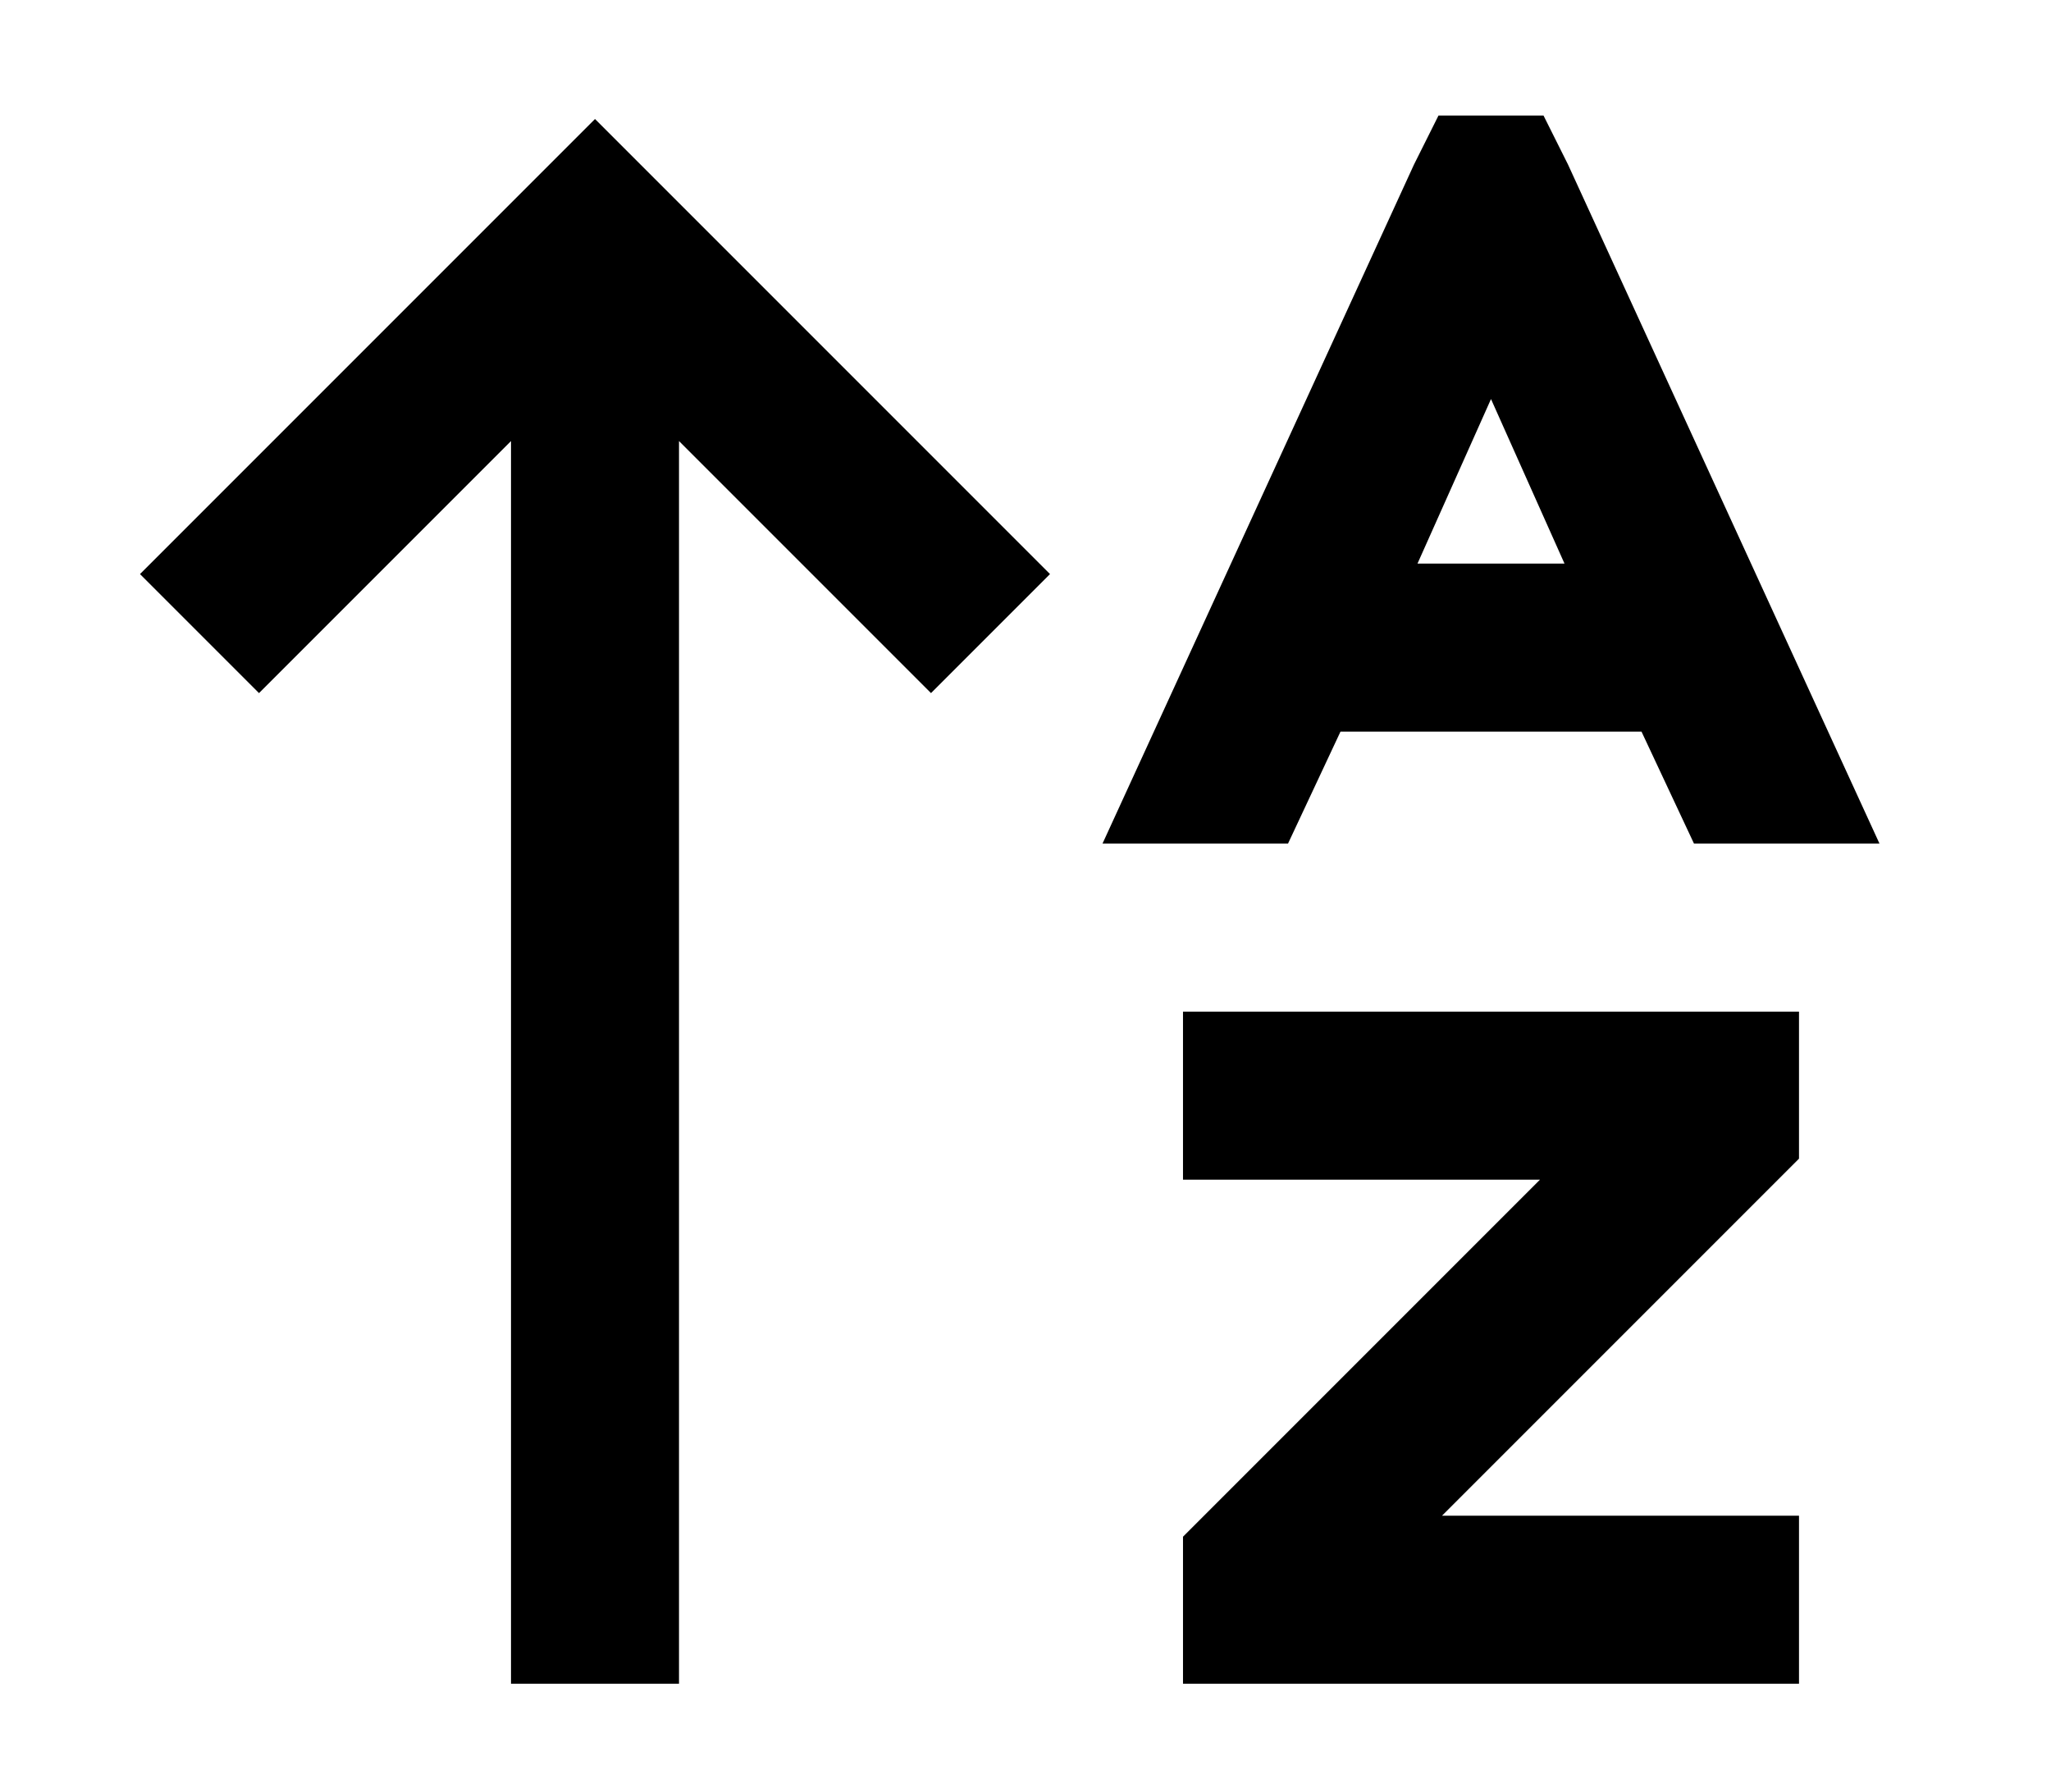 <?xml version="1.0" standalone="no"?>
<!DOCTYPE svg PUBLIC "-//W3C//DTD SVG 1.1//EN" "http://www.w3.org/Graphics/SVG/1.1/DTD/svg11.dtd" >
<svg xmlns="http://www.w3.org/2000/svg" xmlns:xlink="http://www.w3.org/1999/xlink" version="1.1" viewBox="-10 -40 586 512">
   <path fill="currentColor"
d="M431 -7l7 14l-7 -14l7 14l89 194v0h-53v0l-15 -32v0h-3v0h-83v0l-15 32v0h-53v0l89 -194v0l7 -14v0h30v0zM437 121l-21 -47l21 47l-21 -47l-21 47v0h42v0zM143 11l17 -17l-17 17l17 -17l17 17v0l96 96v0l17 17v0l-34 34v0l-17 -17v0l-55 -55v0v331v0v24v0h-48v0v-24v0
v-331v0l-55 55v0l-17 17v0l-34 -34v0l17 -17v0l96 -96v0zM352 249h128h-128h152v24v0v8v0v10v0l-7 7v0l-95 95v0h78h24v48v0h-24h-152v-24v0v-8v0v-10v0l7 -7v0l95 -95v0h-78h-24v-48v0h24v0z" />
</svg>
